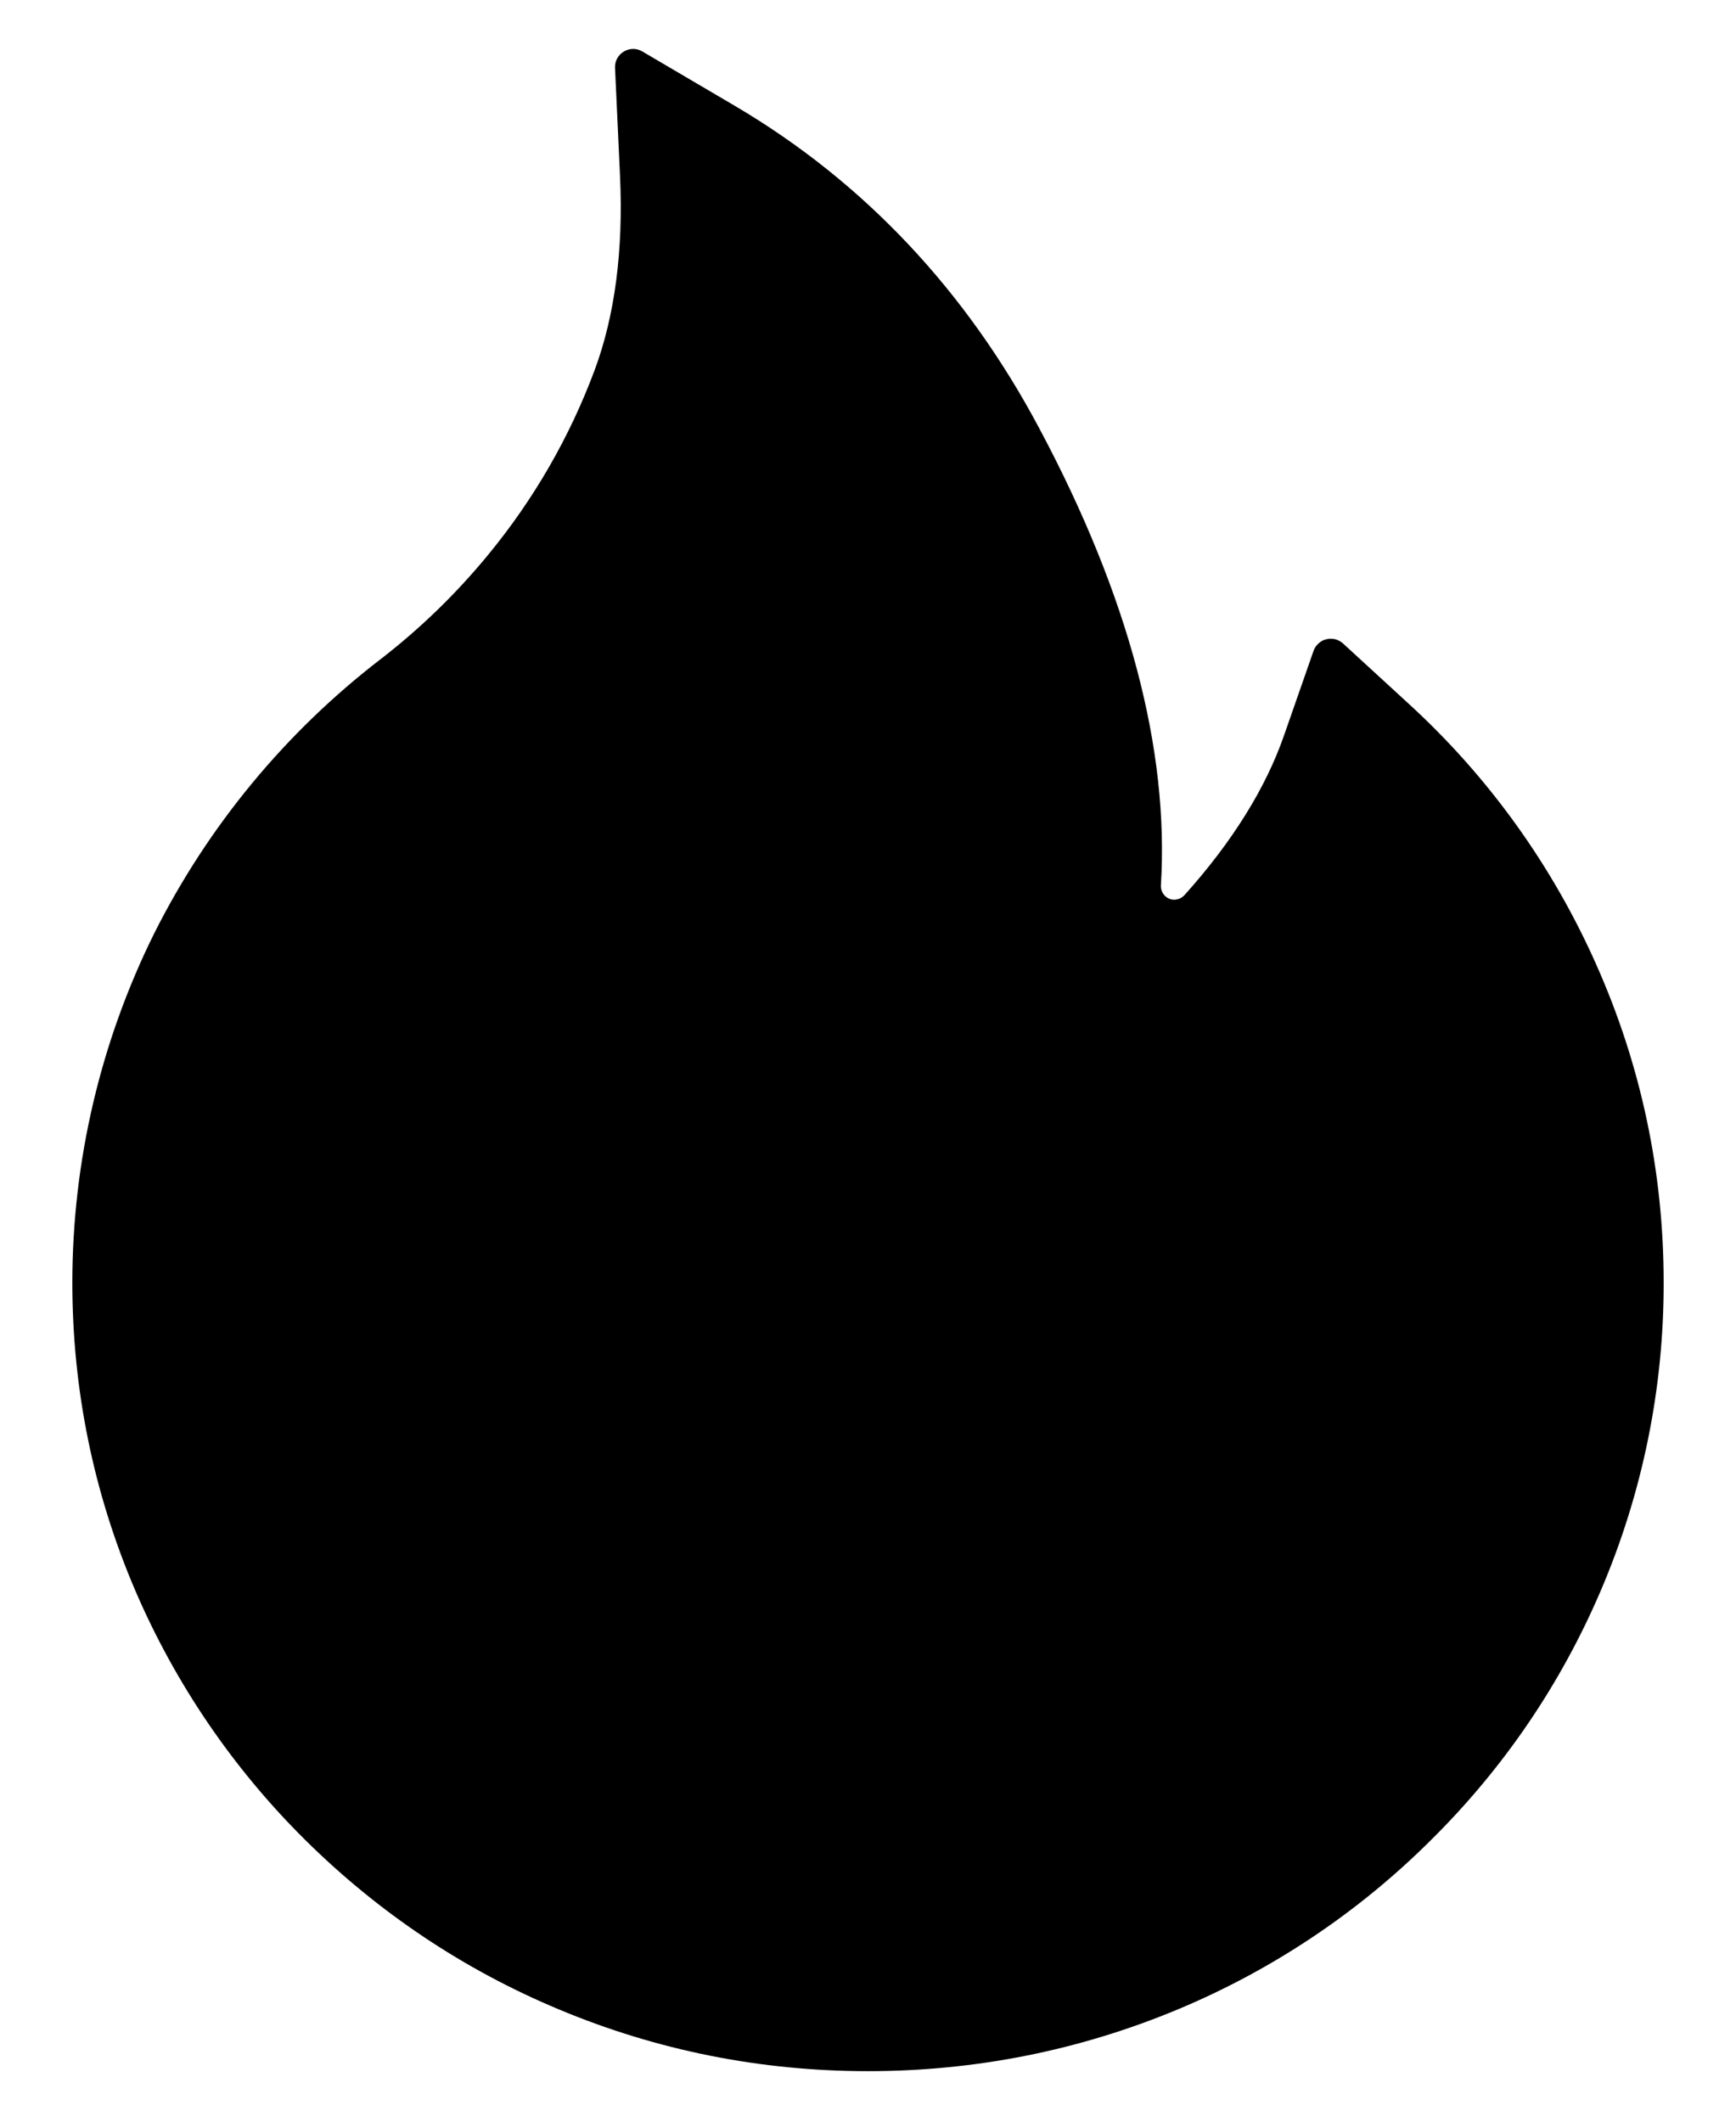<svg width="18" height="22" viewBox="0 0 18 22" fill="none" xmlns="http://www.w3.org/2000/svg">
<path d="M16.549 9.997C16.094 8.973 15.433 8.053 14.606 7.297L13.924 6.671C13.901 6.65 13.873 6.636 13.843 6.628C13.813 6.621 13.781 6.621 13.751 6.629C13.721 6.636 13.694 6.651 13.671 6.672C13.648 6.693 13.63 6.719 13.62 6.748L13.315 7.622C13.125 8.171 12.776 8.731 12.281 9.282C12.248 9.317 12.211 9.326 12.185 9.329C12.159 9.331 12.12 9.326 12.084 9.294C12.052 9.265 12.035 9.223 12.037 9.181C12.124 7.77 11.702 6.179 10.779 4.447C10.015 3.008 8.953 1.885 7.627 1.102L6.659 0.533C6.532 0.458 6.37 0.556 6.377 0.704L6.429 1.829C6.464 2.597 6.375 3.277 6.164 3.842C5.906 4.533 5.536 5.176 5.062 5.752C4.733 6.153 4.36 6.515 3.949 6.833C2.961 7.592 2.157 8.566 1.598 9.68C1.041 10.804 0.751 12.042 0.75 13.297C0.75 14.403 0.968 15.474 1.399 16.484C1.816 17.457 2.417 18.339 3.169 19.083C3.928 19.833 4.809 20.424 5.791 20.834C6.809 21.261 7.887 21.476 9 21.476C10.113 21.476 11.191 21.261 12.209 20.837C13.188 20.429 14.079 19.834 14.831 19.086C15.591 18.336 16.186 17.459 16.601 16.486C17.031 15.479 17.252 14.395 17.25 13.299C17.25 12.155 17.016 11.044 16.549 9.997Z" fill="black"/>
</svg>
